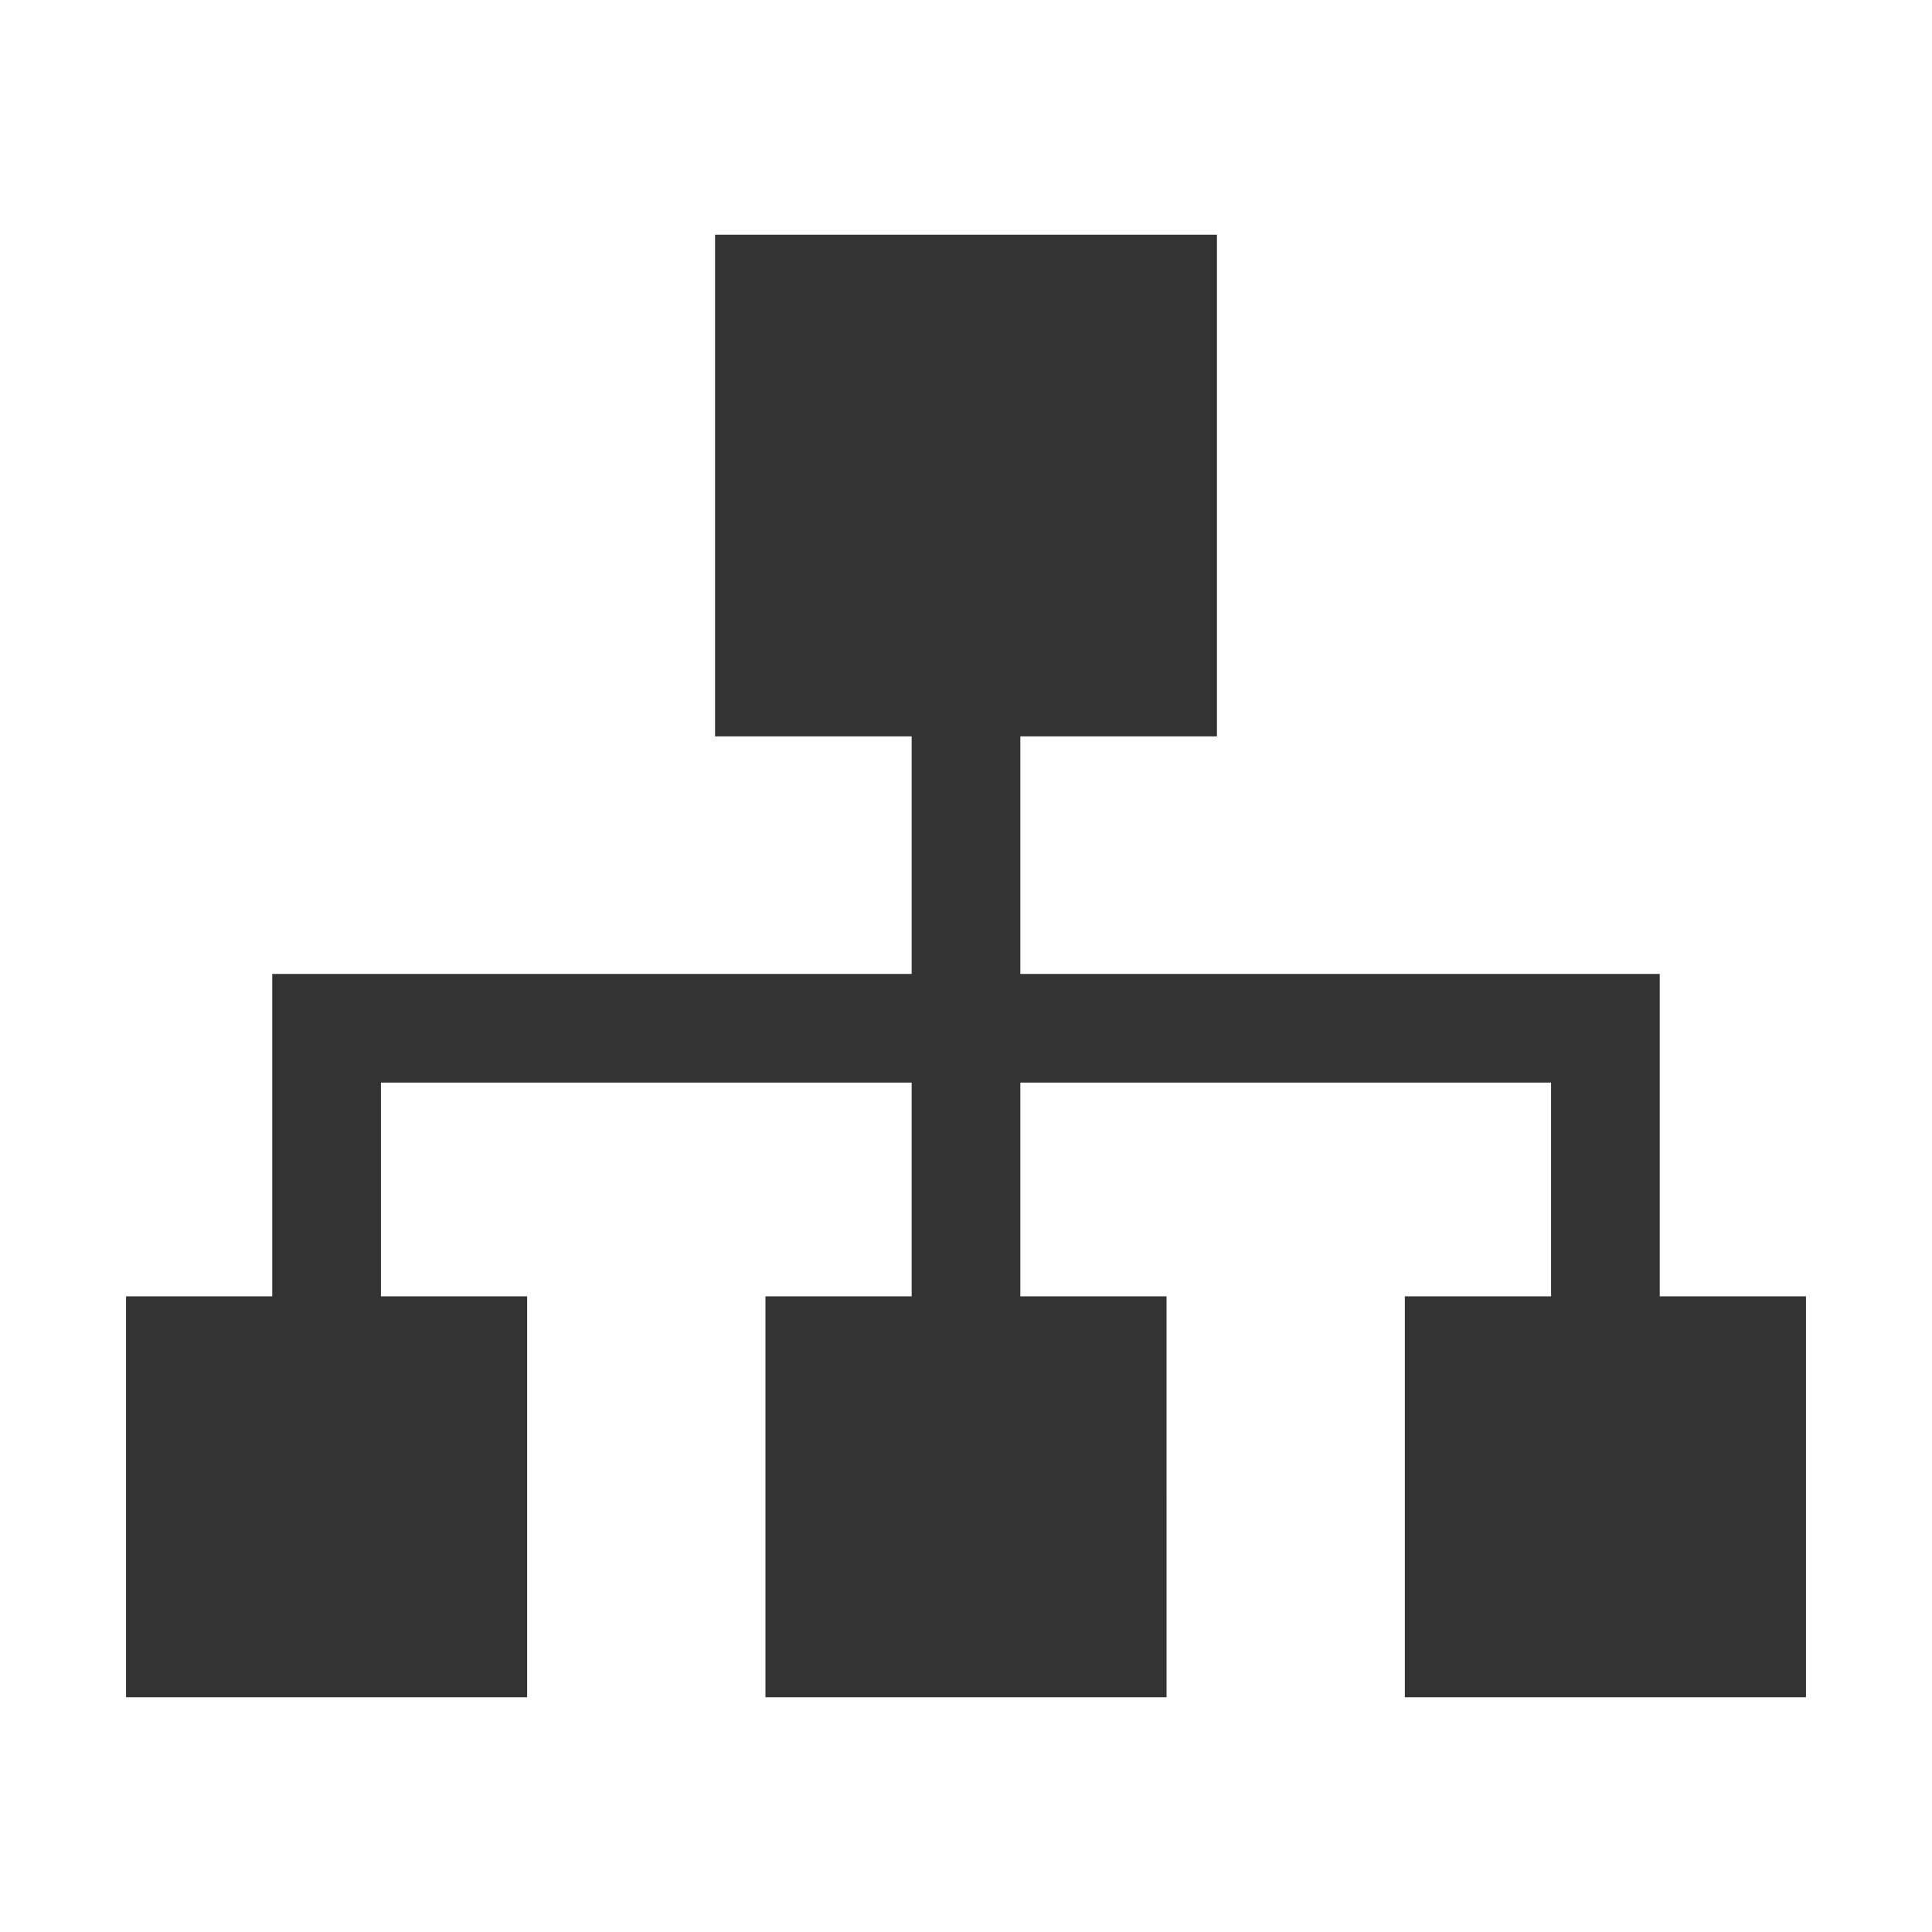 <?xml version="1.0" standalone="no"?><!DOCTYPE svg PUBLIC "-//W3C//DTD SVG 1.1//EN" "http://www.w3.org/Graphics/SVG/1.1/DTD/svg11.dtd"><svg t="1675754914055" class="icon" viewBox="0 0 1024 1024" version="1.1" xmlns="http://www.w3.org/2000/svg" p-id="2768" xmlns:xlink="http://www.w3.org/1999/xlink" width="200" height="200"><path d="M879.7 687.1V516.2H540.8V390.3H645V124.4H379v265.9h104.2v125.9H144.3v170.9H66.8v212.5h212.6V687.1h-77.5V573.8h281.3v113.3h-77.5v212.5h212.6V687.1h-77.5V573.8h281.3v113.3h-77.5v212.5h212.6V687.1z" fill="#333333" p-id="2769"></path></svg>